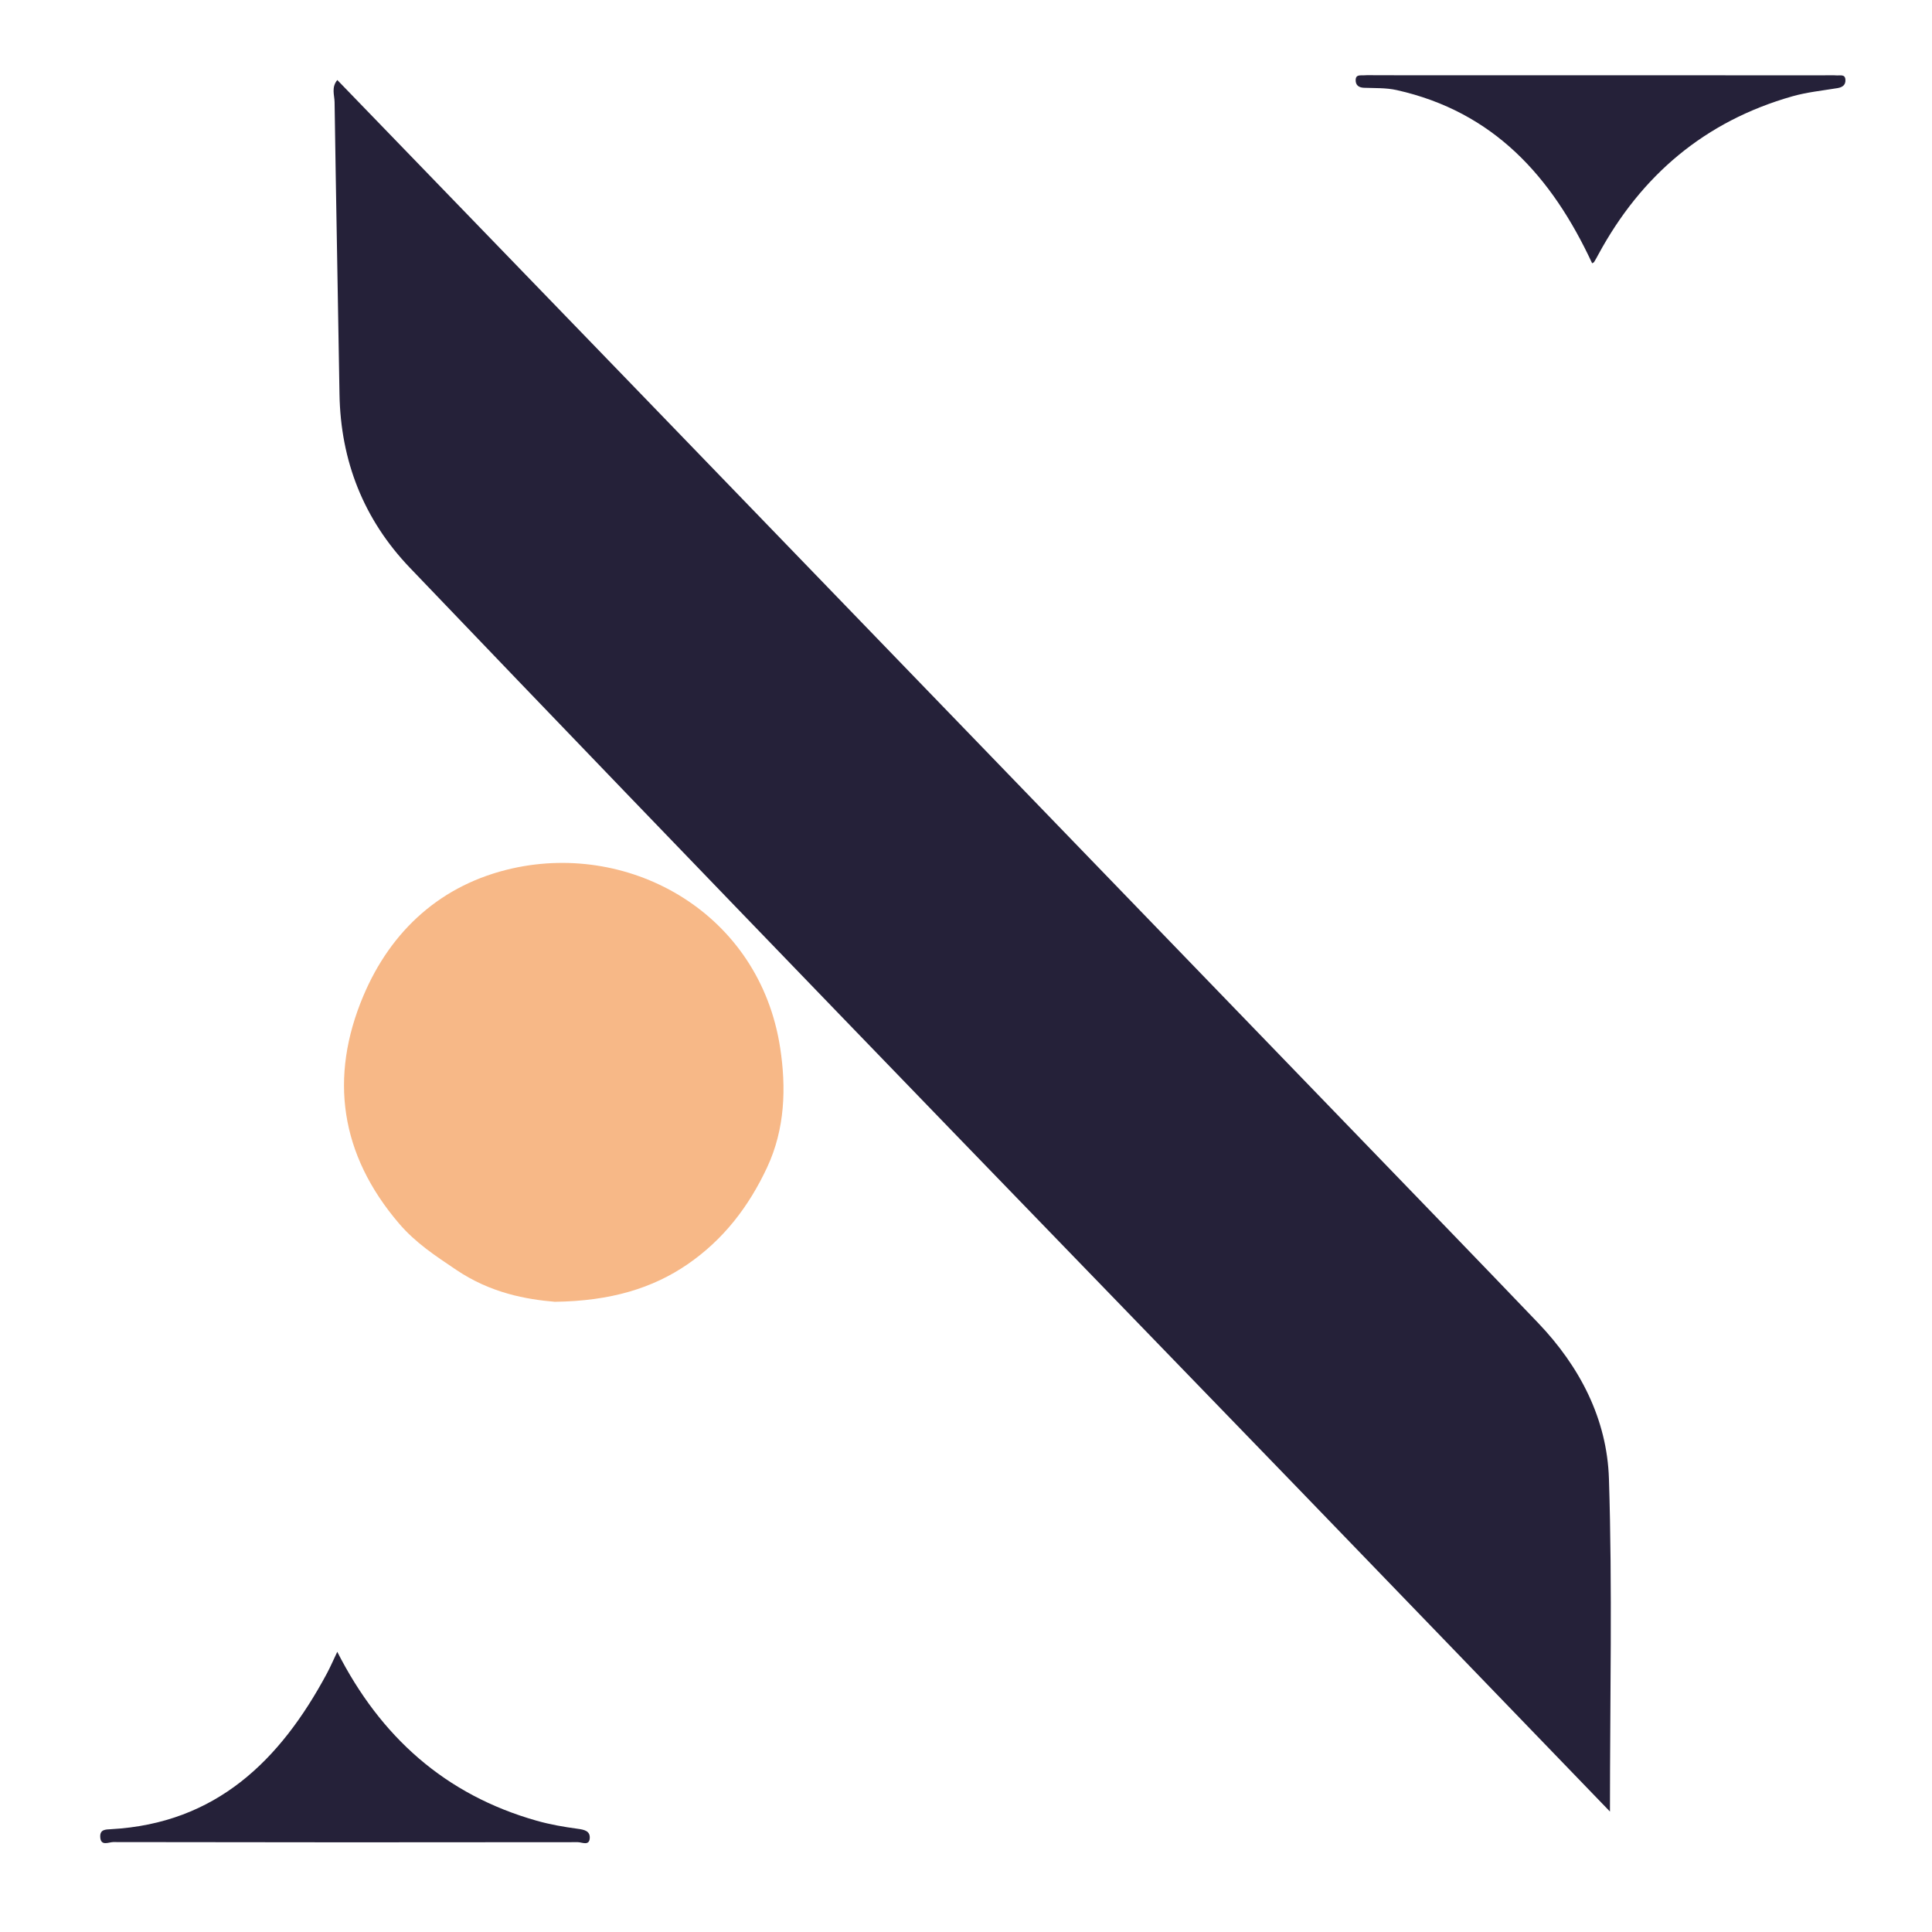 <?xml version="1.0" encoding="utf-8"?>
<!-- Generator: Adobe Illustrator 24.1.2, SVG Export Plug-In . SVG Version: 6.00 Build 0)  -->
<svg version="1.1" id="Layer_1" xmlns="http://www.w3.org/2000/svg" xmlns:xlink="http://www.w3.org/1999/xlink" x="0px" y="0px"
	 viewBox="0 0 566.93 566.93" style="enable-background:new 0 0 566.93 566.93;" xml:space="preserve">
<style type="text/css">
	.st0{fill:#252139;}
	.st1{fill:#F7B887;}
</style>
<g>
	<path class="st0" d="M472.43,531.59c-31.2-32.33-61.52-63.78-91.88-95.19c-44.33-45.85-88.75-91.62-133.04-137.51
		c-42.5-44.03-84.96-88.09-127.26-132.31c-13.52-14.14-20.31-31.31-20.63-50.97c-0.46-28.55-1.02-57.1-1.44-85.65
		c-0.03-2.04-1.01-4.3,0.8-6.48c28.43,29.39,56.79,58.69,85.13,88.02c71.97,74.47,143.93,148.95,215.89,223.43
		c17.12,17.72,34.26,35.42,51.3,53.22c12.26,12.81,20.28,28.22,20.83,45.78C473.16,466.05,472.43,498.23,472.43,531.59z"/>
	<path class="st1" d="M162.82,382c-8.34-0.7-18.8-2.54-28.92-9.36c-6.16-4.15-11.95-7.92-16.83-13.64
		c-17.27-20.21-20.52-42.88-10.46-66.74c8.12-19.26,22.92-32.79,43.77-37.44c35.06-7.82,72.54,13.39,78.55,52.63
		c1.79,11.66,1.46,23.78-3.81,35.08c-5.37,11.52-12.83,21.23-23.37,28.47C191.5,378.02,179.24,381.78,162.82,382z"/>
	<path class="st0" d="M467.2,77.26c-11.85-25.49-28.94-44.46-57.32-50.82c-3.24-0.72-6.43-0.55-9.65-0.68
		c-1.54-0.06-2.48-0.79-2.42-2.35c0.06-1.6,1.44-1.24,2.4-1.31c1.29-0.09,2.59-0.02,3.89-0.02c43.69,0.01,87.37,0.01,131.06,0.02
		c1.3,0,2.6-0.06,3.89,0.03c0.95,0.07,2.34-0.4,2.47,1.19c0.13,1.54-0.77,2.27-2.28,2.53c-4.45,0.74-8.99,1.19-13.31,2.42
		c-25.6,7.29-44.31,23.14-56.91,46.42c-0.4,0.73-0.79,1.47-1.23,2.18C467.69,77.04,467.43,77.11,467.2,77.26z"/>
	<path class="st0" d="M98.97,484.71c12.66,24.91,31.64,41.96,58.52,49.57c3.92,1.11,7.98,1.82,12.02,2.36
		c1.94,0.26,3.66,0.63,3.55,2.73c-0.13,2.39-2.3,1.2-3.49,1.2c-45.46,0.06-90.92,0.06-136.38-0.03c-1.27,0-3.72,1.36-3.78-1.62
		c-0.04-2.09,1.53-2.07,3.17-2.16c30.83-1.7,49.62-20.15,63.31-45.63C96.98,489.1,97.89,486.97,98.97,484.71z"/>
</g>
</svg>
